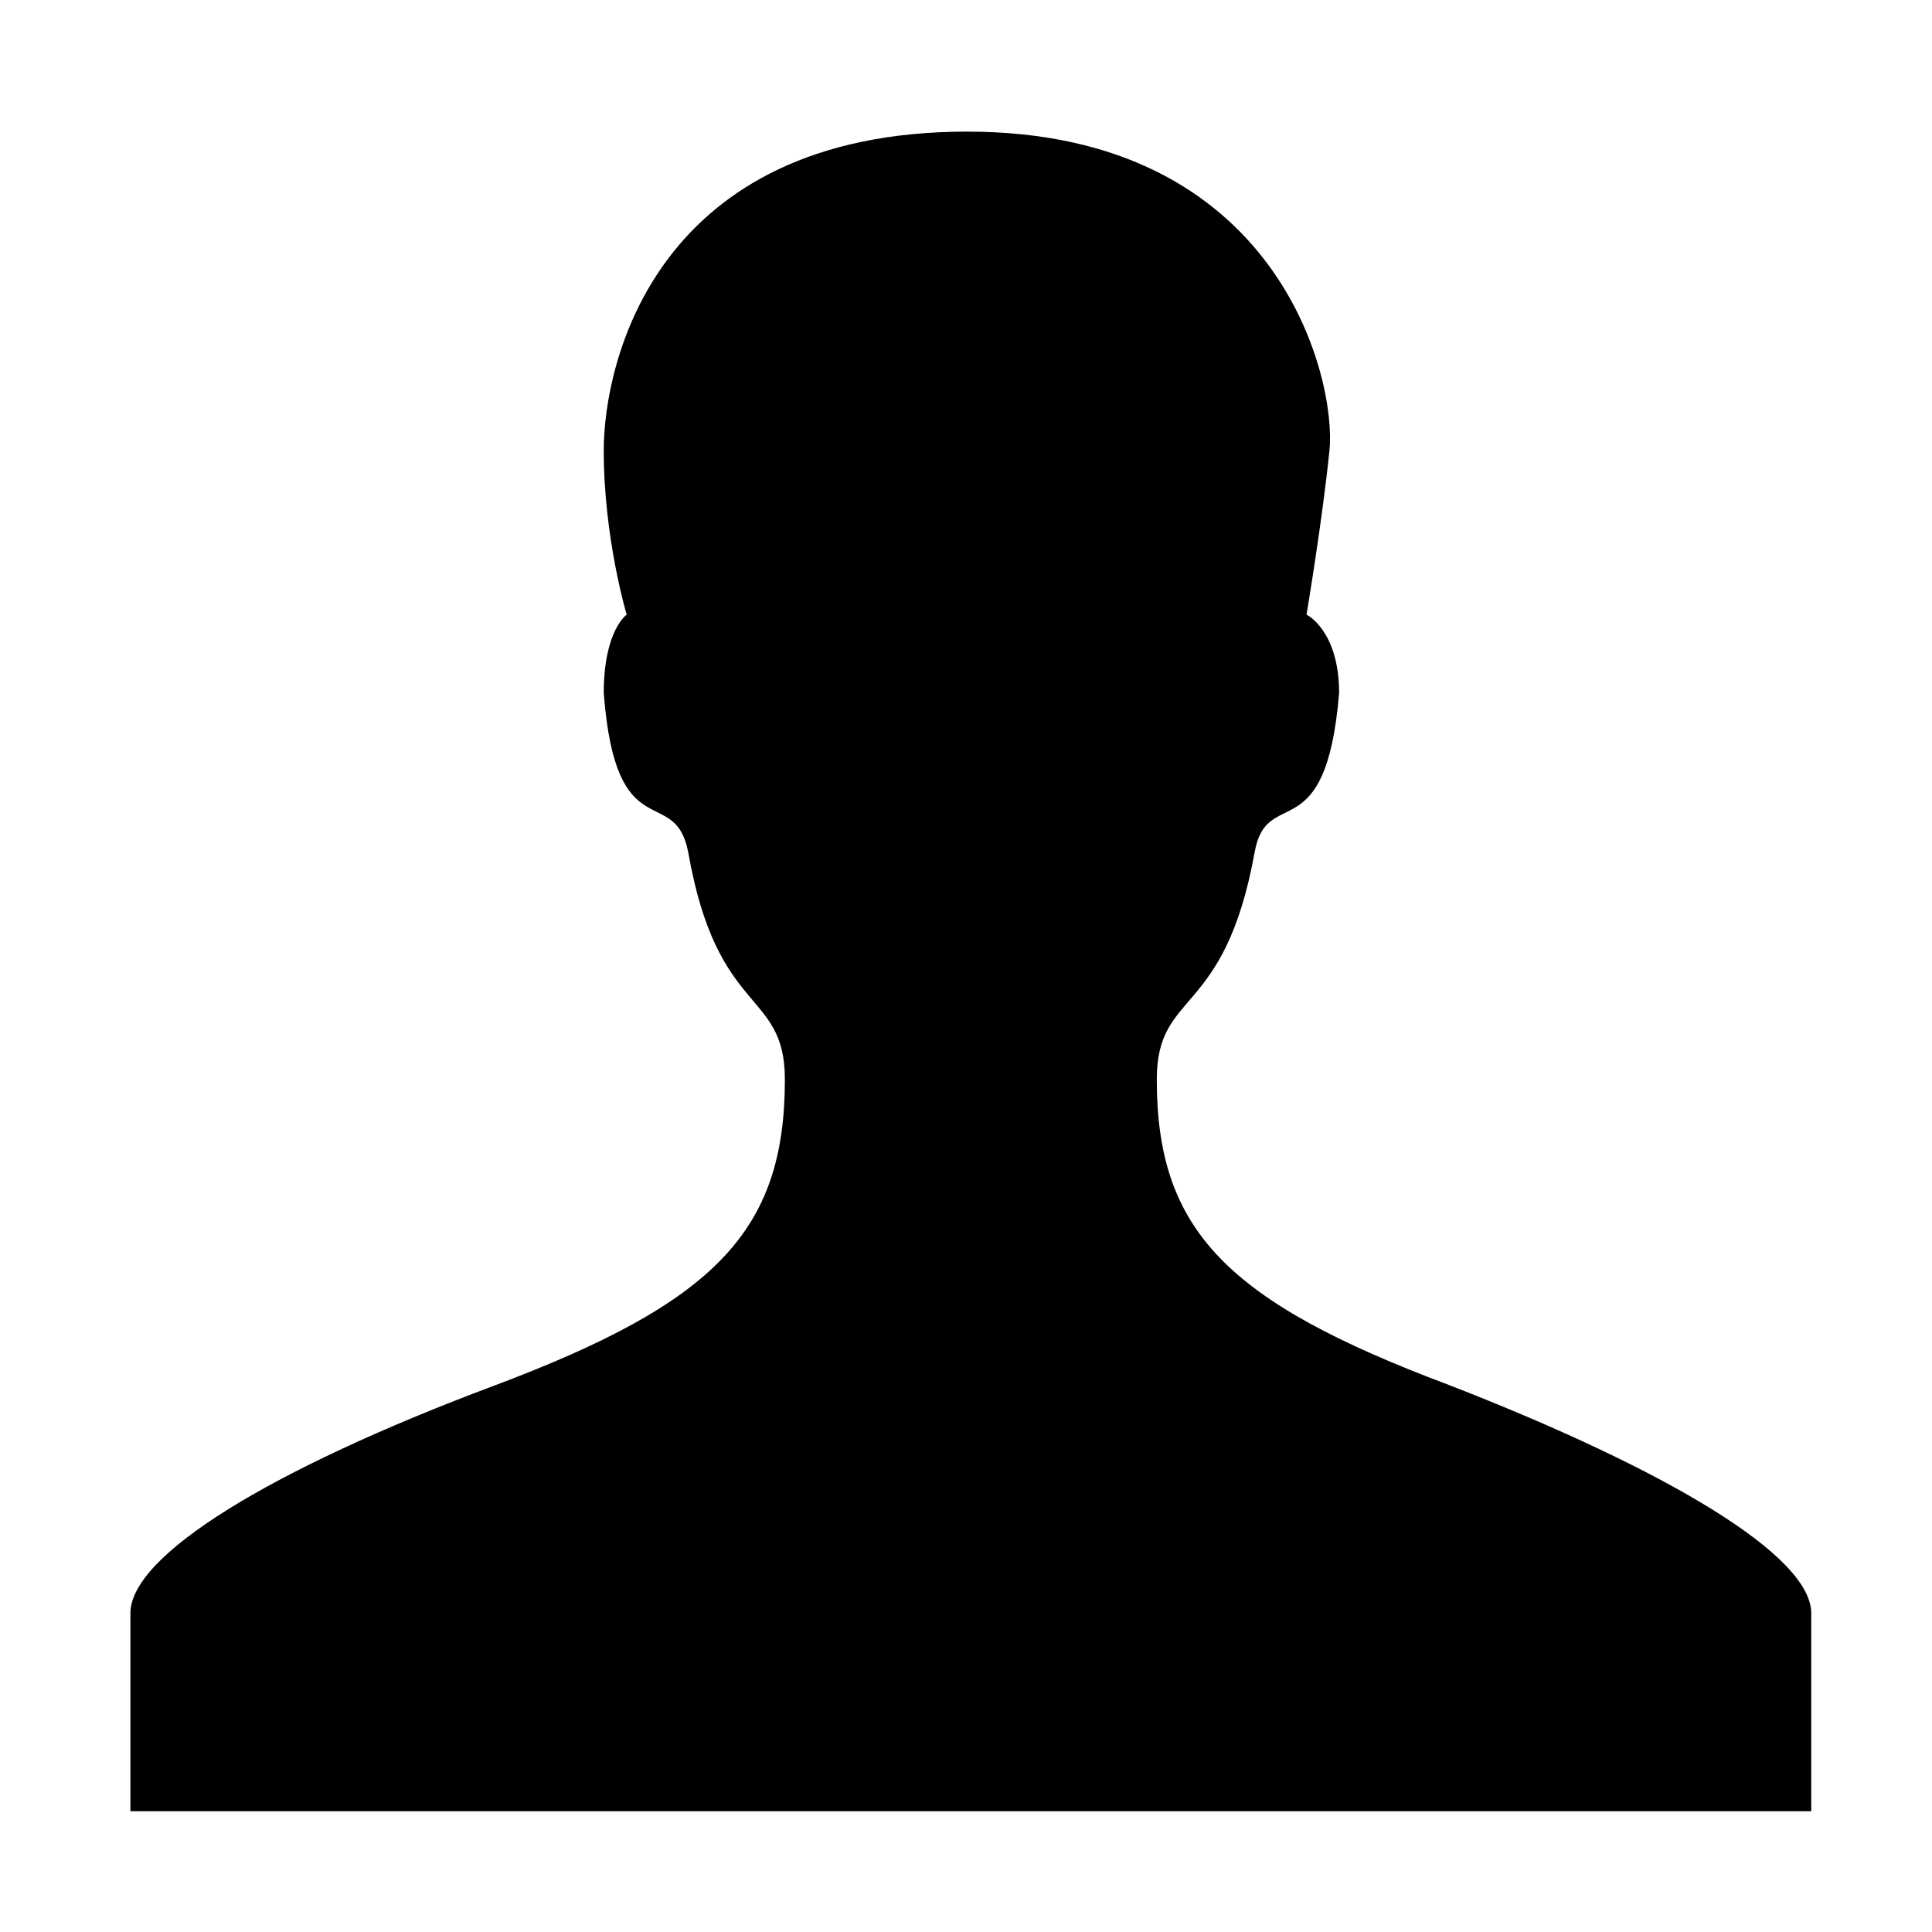 <svg id="Layer_1" data-name="Layer 1" xmlns="http://www.w3.org/2000/svg" width="16" height="16" viewBox="0 0 16 16"><defs><style>.cls-1{fill:#2e3f58;}</style></defs><title>icons</title><path  d="M12,11.47c-1.84-.69-2.42-1.28-2.42-2.53,0-.75.56-.5.81-1.88.1-.57.59,0,.7-1.32,0-.52-.27-.65-.27-.65s.13-.77.19-1.36-.42-2.64-3-2.64S5,3,5,3.73s.19,1.36.19,1.36S5,5.22,5,5.74c.1,1.31.59.74.7,1.32.24,1.37.8,1.13.8,1.88,0,1.26-.58,1.85-2.42,2.54s-3,1.4-3,1.88V15H15V13.36C15,12.88,13.8,12.17,12,11.47Z"/></svg>